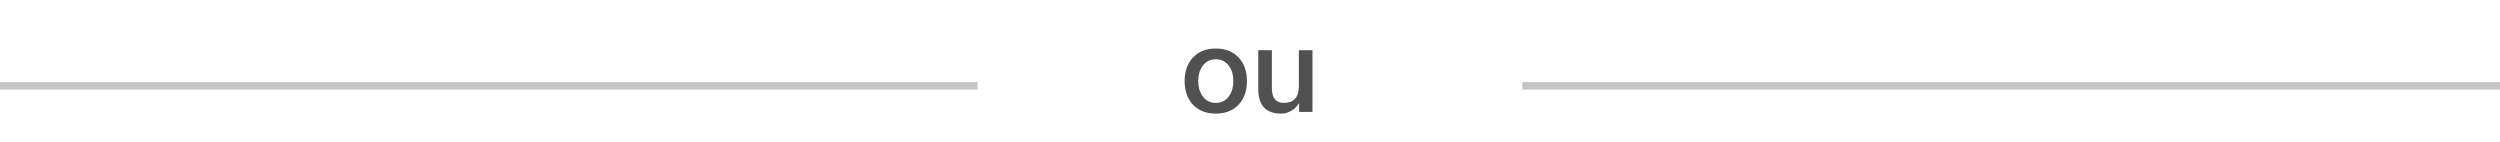 <svg width="335" height="19" viewBox="0 0 335 19" fill="none" xmlns="http://www.w3.org/2000/svg">
<path d="M162.916 13.784C163.684 13.784 164.281 13.475 164.708 12.856C165.081 12.323 165.268 11.656 165.268 10.856C165.268 10.067 165.081 9.405 164.708 8.872C164.281 8.253 163.684 7.944 162.916 7.944C162.148 7.944 161.551 8.253 161.124 8.872C160.751 9.405 160.564 10.067 160.564 10.856C160.564 11.656 160.751 12.323 161.124 12.856C161.551 13.475 162.148 13.784 162.916 13.784ZM162.916 15.224C161.615 15.224 160.585 14.813 159.828 13.992C159.103 13.203 158.74 12.157 158.74 10.856C158.74 9.565 159.108 8.52 159.844 7.72C160.591 6.909 161.615 6.504 162.916 6.504C164.217 6.504 165.247 6.915 166.004 7.736C166.729 8.525 167.092 9.565 167.092 10.856C167.092 12.157 166.729 13.203 166.004 13.992C165.247 14.813 164.217 15.224 162.916 15.224ZM175.872 6.728V15H174.08V13.848H174.048C173.824 14.253 173.488 14.584 173.04 14.84C172.603 15.096 172.155 15.224 171.696 15.224C169.638 15.224 168.608 14.141 168.608 11.976V6.728H170.432V11.8C170.432 13.123 170.96 13.784 172.016 13.784C173.371 13.784 174.048 13.032 174.048 11.528V6.728H175.872Z" fill="#515151"/>
<rect y="11" width="131" height="1" fill="#C4C4C4"/>
<rect x="204" y="11" width="131" height="1" fill="#C4C4C4"/>
</svg>
